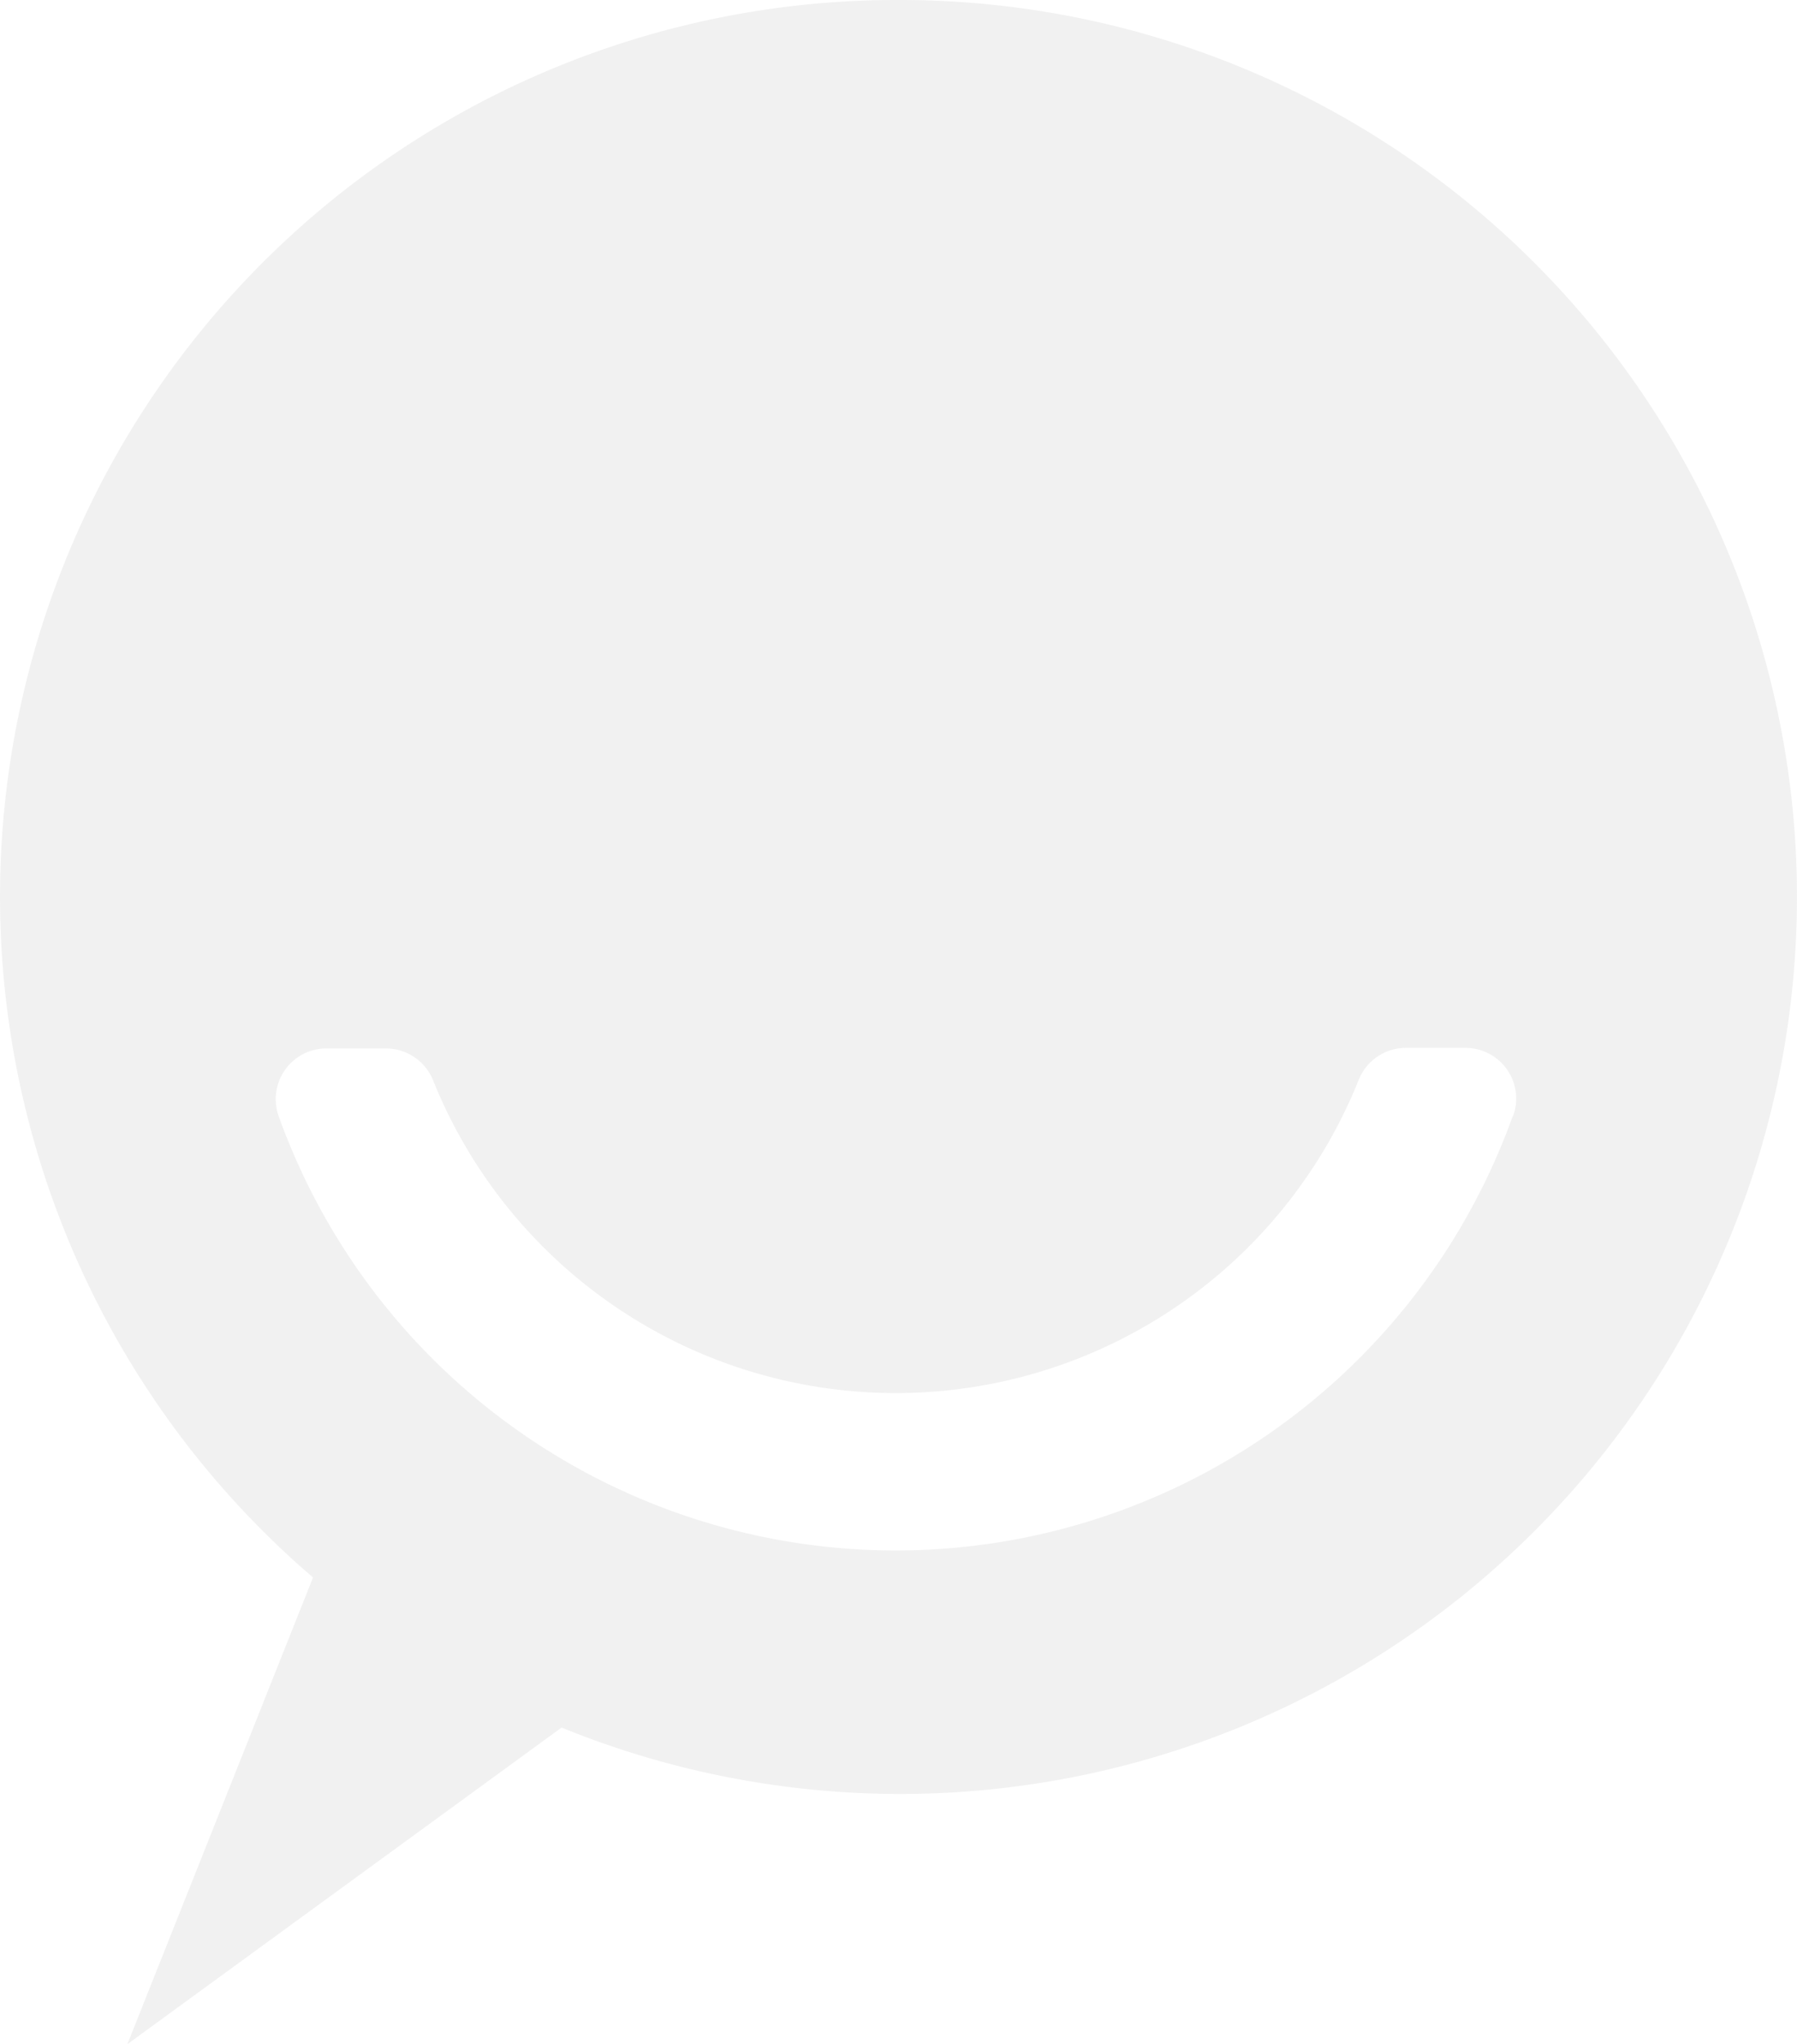 <svg xmlns="http://www.w3.org/2000/svg" width="642.997" height="731.285" viewBox="0 0 642.997 731.285"><defs><style>.a{fill:#939393;opacity:0.131;}</style></defs><path class="a" d="M449.675,0A320.787,320.787,0,0,0,240.709,564.325l-66.436,166.96,155.372-113.27A320.884,320.884,0,1,0,449.675,0ZM669.939,399.392a234.555,234.555,0,0,1-441.493,0,18.154,18.154,0,0,1,17.092-24.334h21.244a18.251,18.251,0,0,1,16.8,11.2,178.451,178.451,0,0,0,331.313,0,18.154,18.154,0,0,1,16.9-11.395H653.04A18.154,18.154,0,0,1,670.132,399.2Z" transform="translate(-128.701 0)"/></svg>